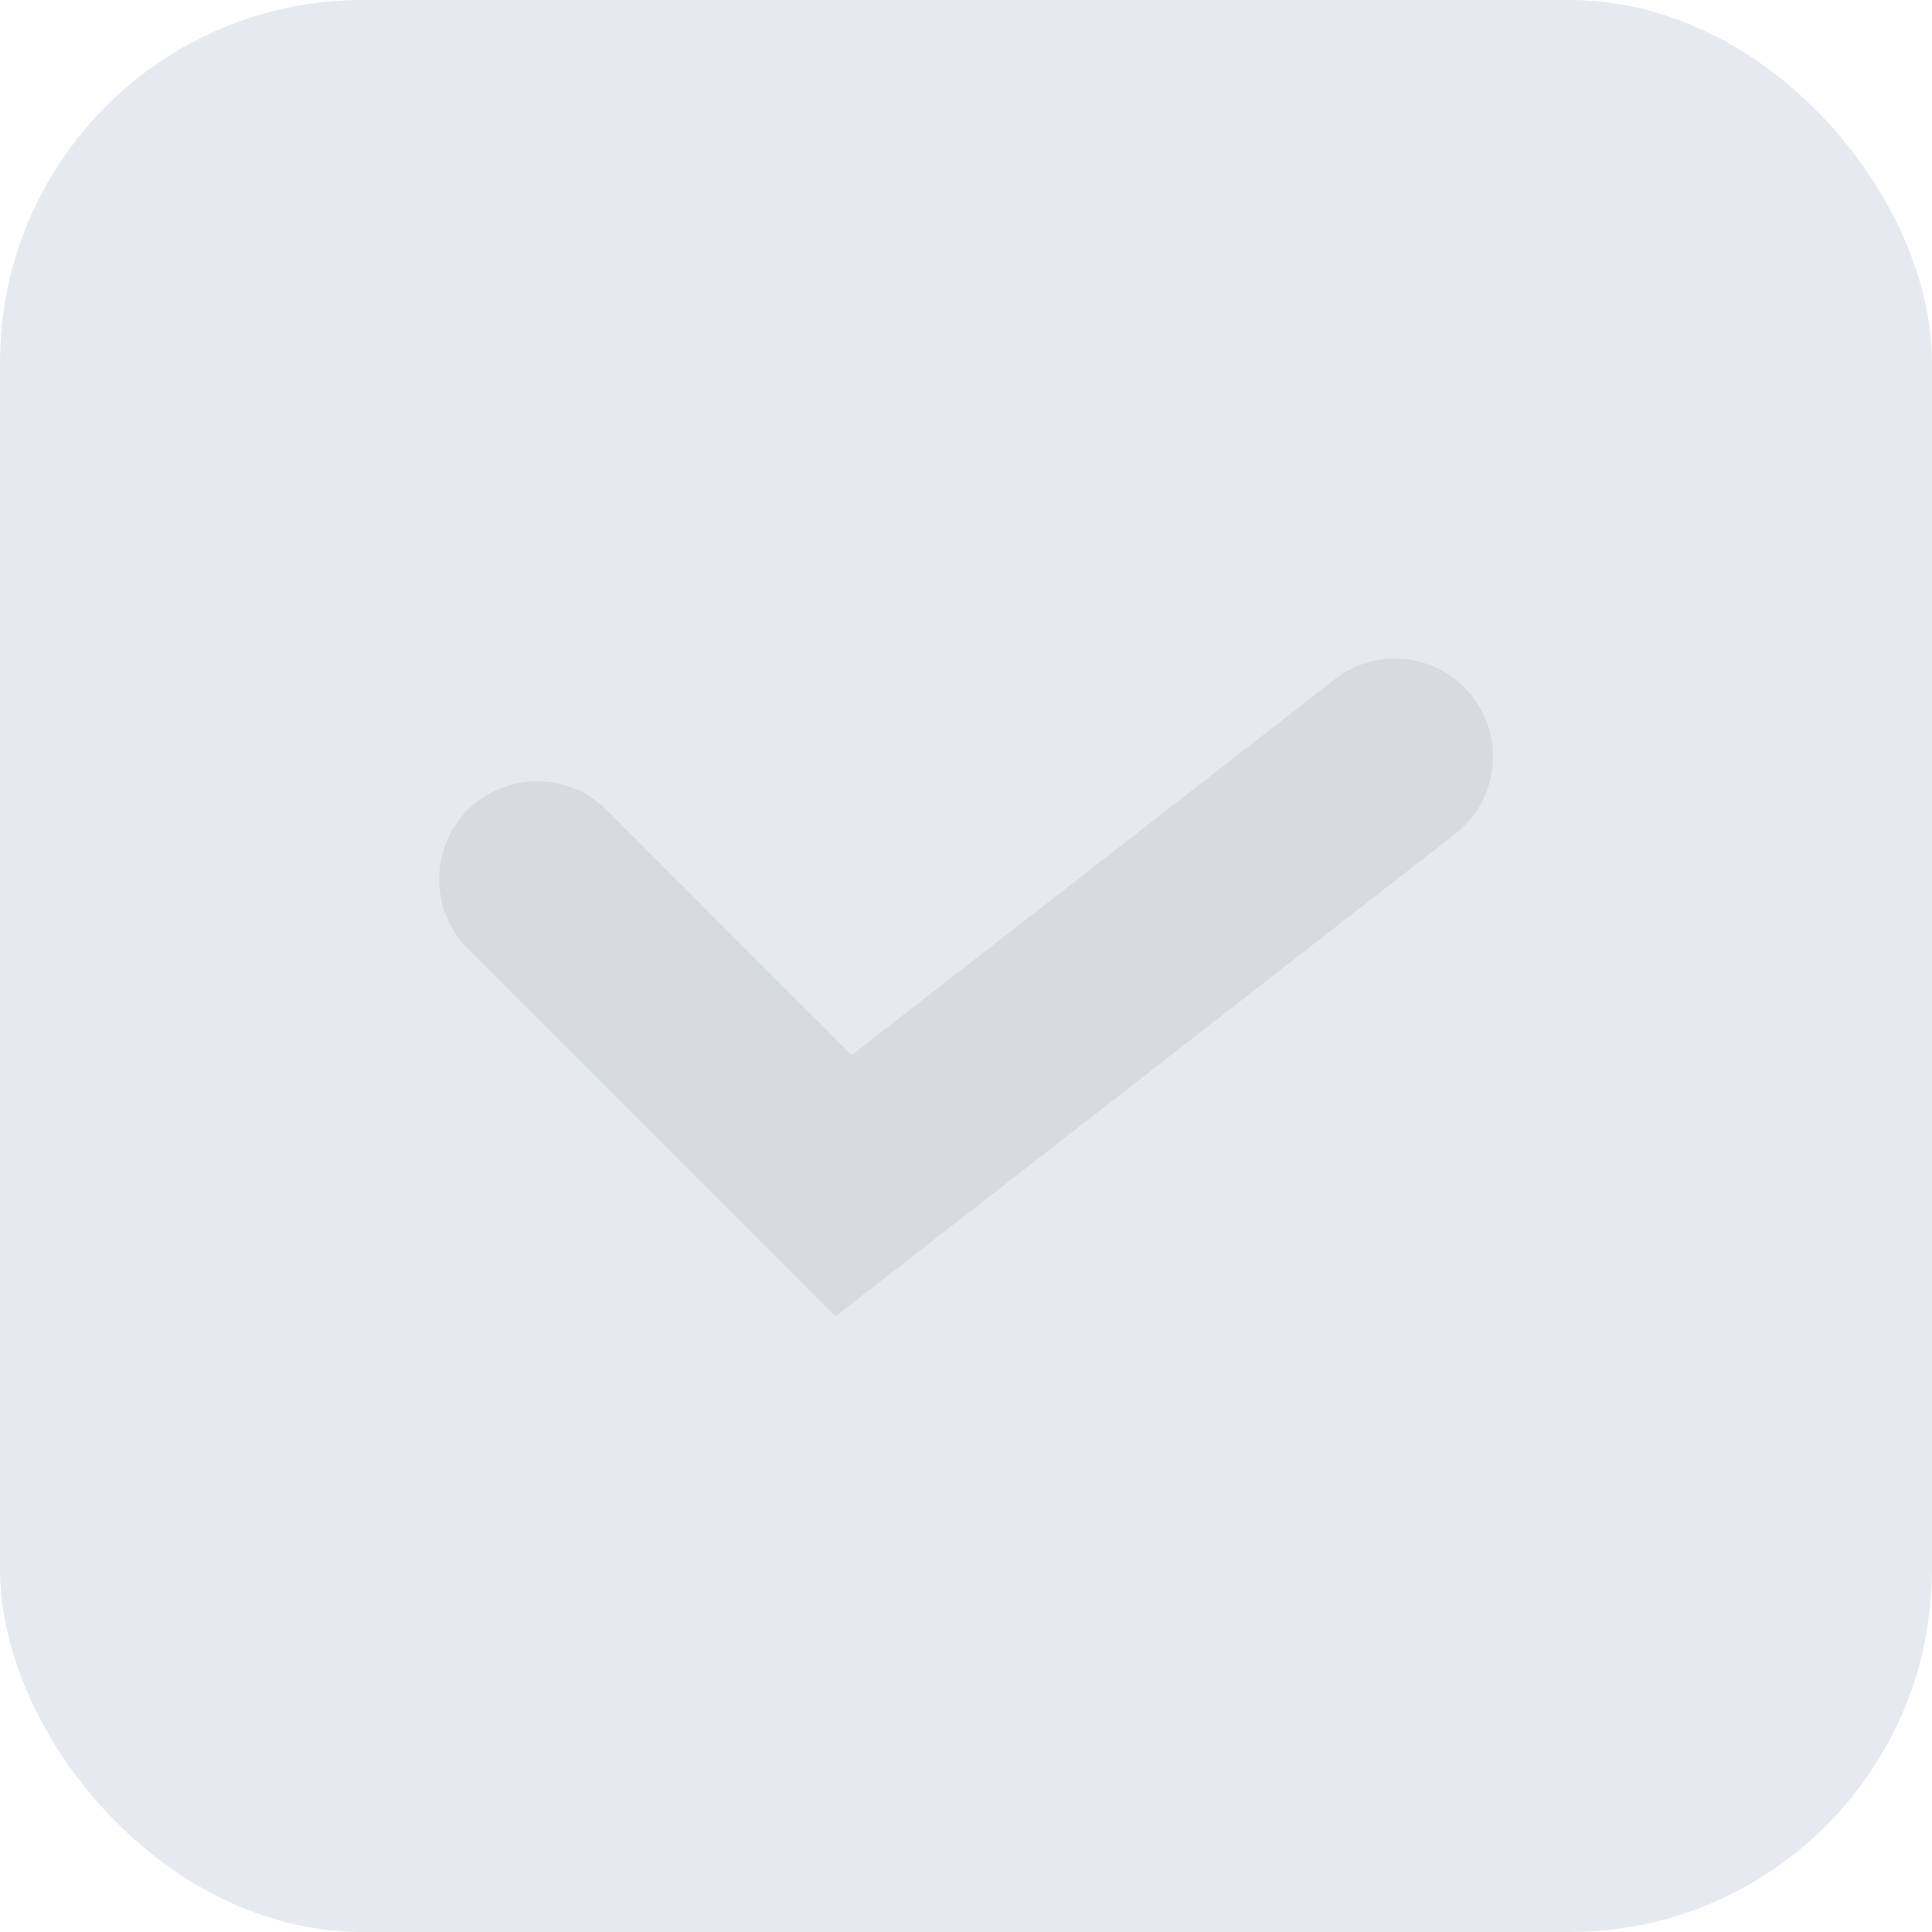 <svg width="16" height="16" viewBox="0 0 16 16" fill="none" xmlns="http://www.w3.org/2000/svg">
<rect width="16" height="16" rx="3" fill="#E6EAF0"/>
<path d="M6.919 10.902L3.874 7.856C3.558 7.54 3.558 7.026 3.874 6.707C4.191 6.391 4.707 6.391 5.023 6.707L7.053 8.738L11.055 5.625C11.408 5.349 11.919 5.414 12.194 5.768C12.468 6.121 12.405 6.632 12.051 6.906L6.919 10.902Z" fill="#D7DBE0"/>
</svg>
